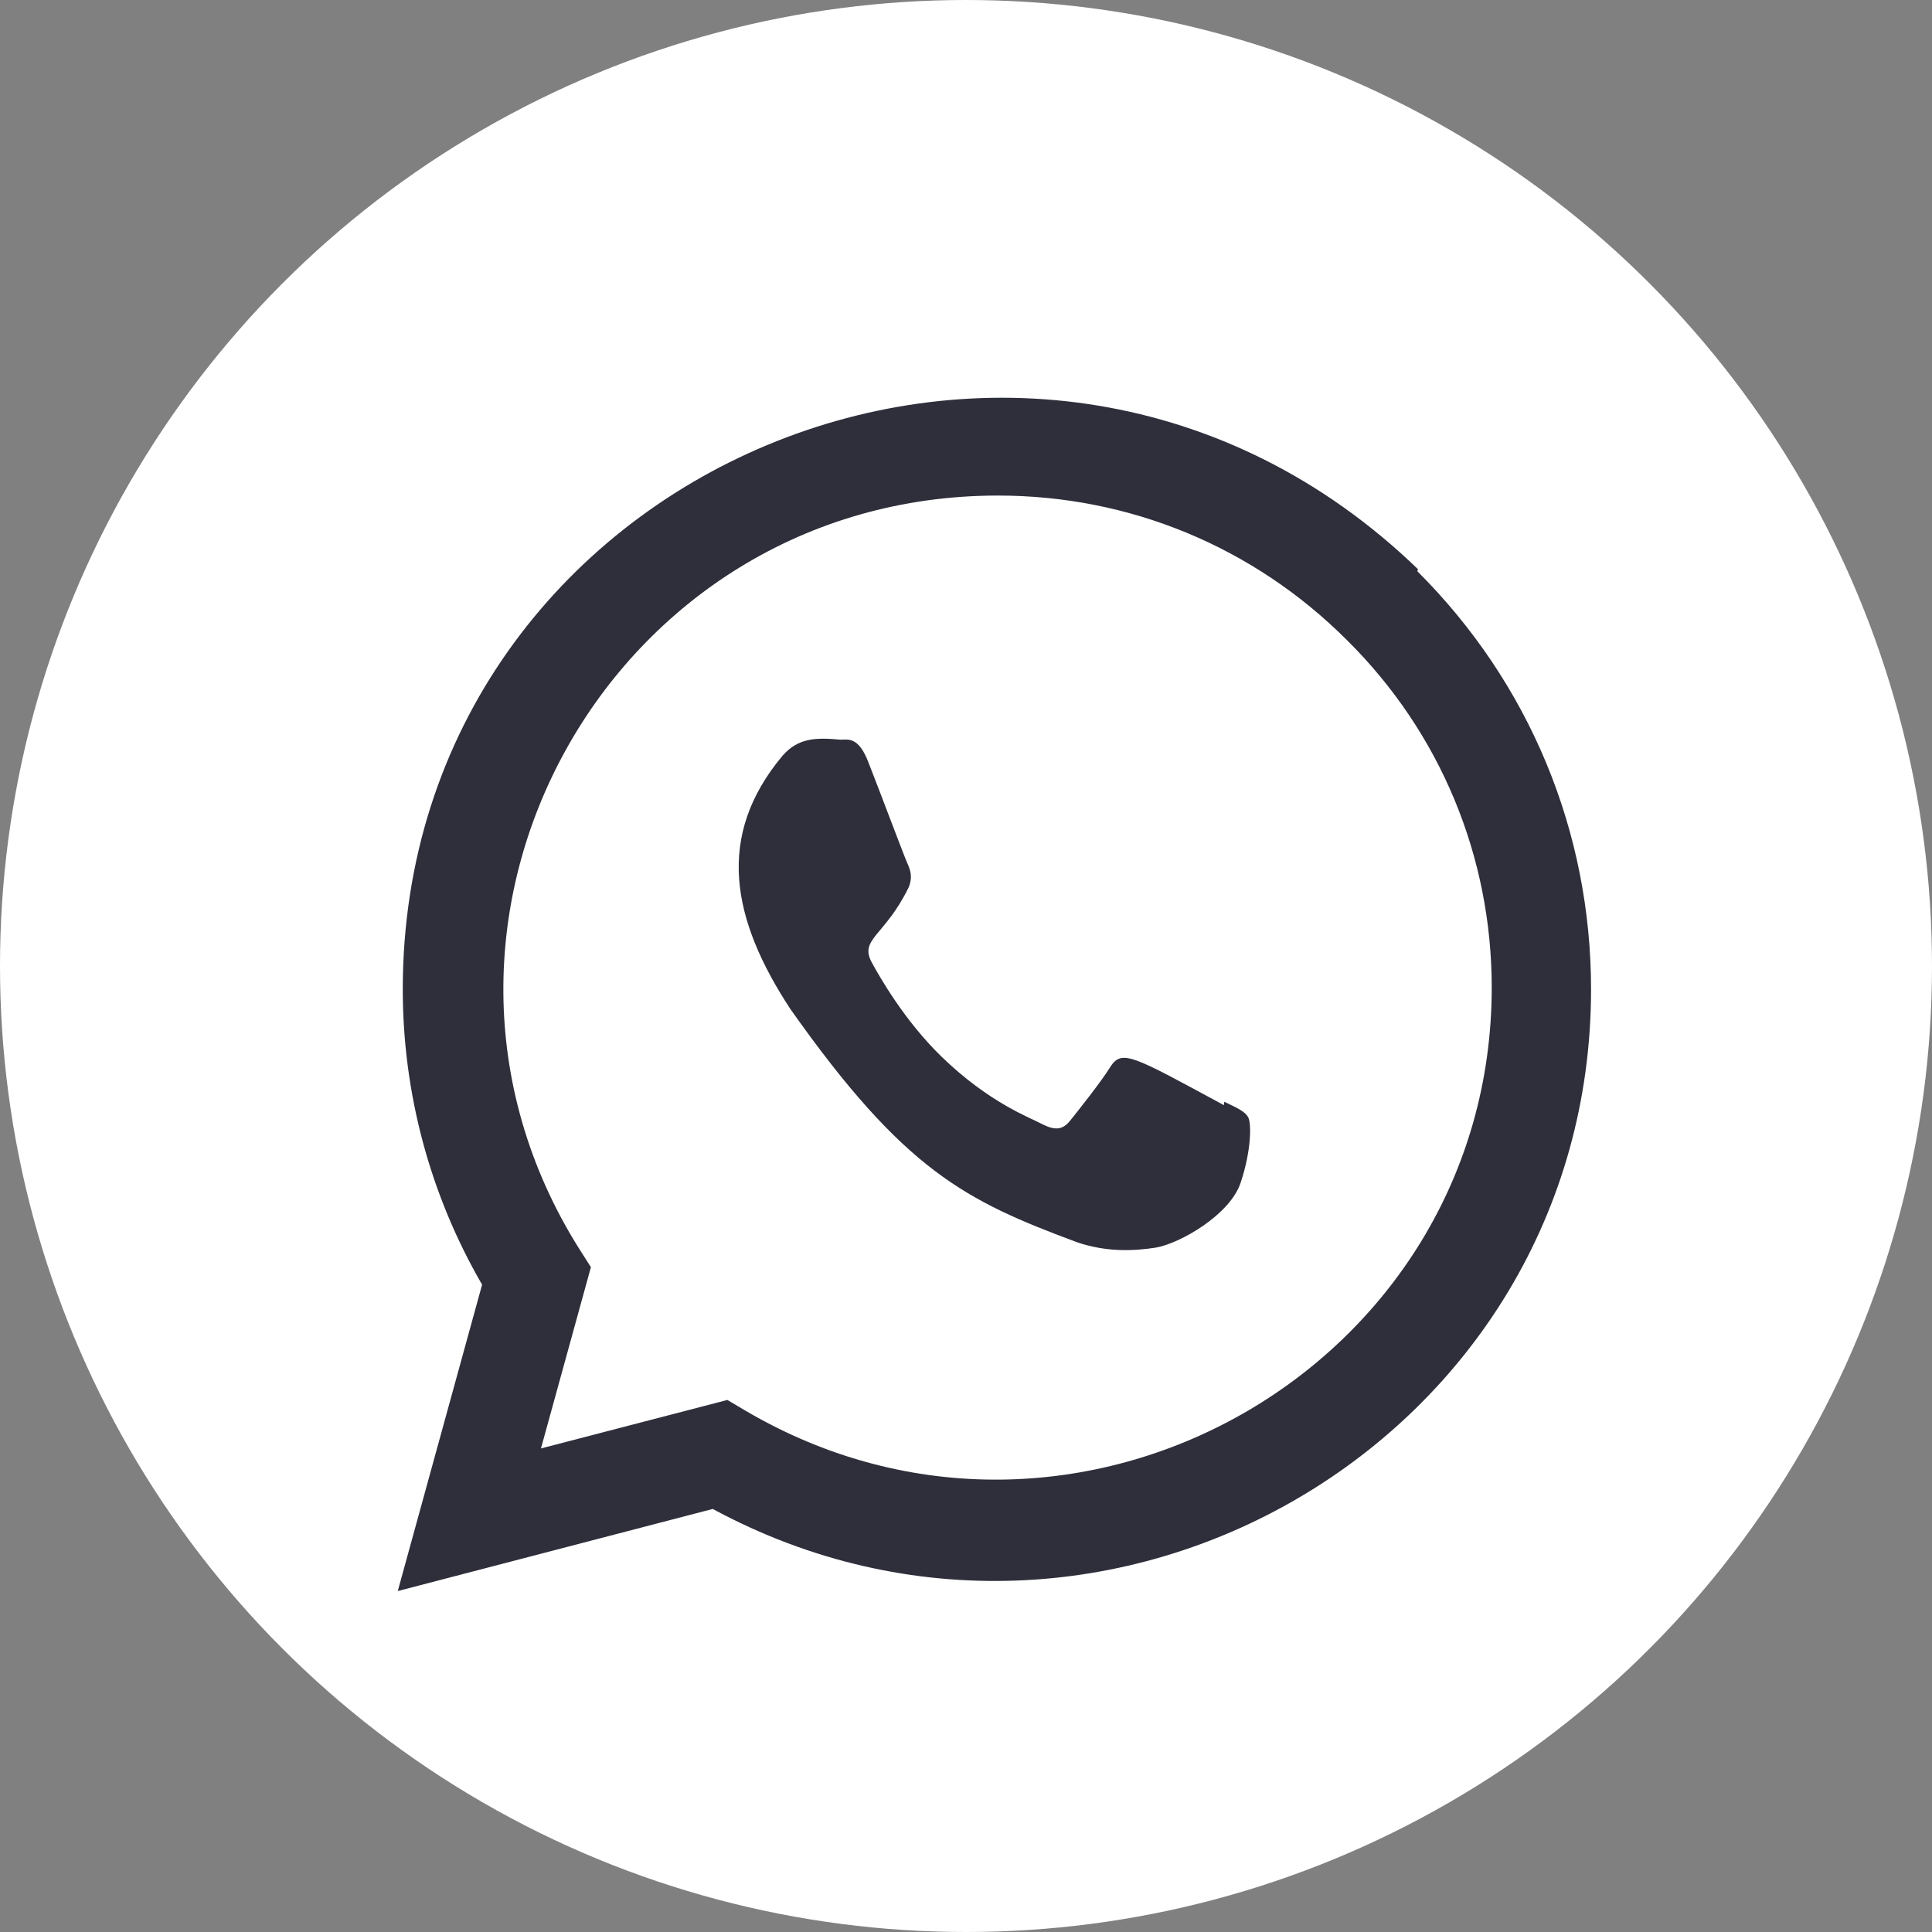 <svg width="34" height="34" viewBox="0 0 34 34" fill="none" xmlns="http://www.w3.org/2000/svg">
<rect x="0" y="0" width="34" height="34" fill="#808080" stroke="none"/>
<circle cx="17" cy="17" r="17" fill="white"/>
<path d="M21.545 19.389L21.539 19.449C19.909 18.569 19.738 18.452 19.528 18.794C19.382 19.031 18.957 19.568 18.828 19.727C18.699 19.884 18.57 19.896 18.35 19.787C18.127 19.667 17.414 19.414 16.569 18.595C15.911 17.956 15.469 17.173 15.339 16.932C15.121 16.526 15.576 16.468 15.989 15.62C16.063 15.451 16.026 15.319 15.971 15.199C15.915 15.078 15.473 13.898 15.287 13.427C15.11 12.958 14.927 13.017 14.79 13.017C14.363 12.977 14.051 12.984 13.776 13.294C12.579 14.719 12.881 16.188 13.905 17.751C15.916 20.604 16.988 21.129 18.947 21.859C19.476 22.041 19.959 22.015 20.34 21.956C20.766 21.883 21.65 21.377 21.834 20.811C22.023 20.244 22.023 19.774 21.968 19.666C21.913 19.558 21.768 19.497 21.545 19.389Z" fill="#2E2F3B"/>
<path d="M24.955 10.018C18.227 3.514 7.093 8.231 7.088 17.407C7.088 19.241 7.569 21.029 8.484 22.608L7 28L12.543 26.555C19.46 30.291 27.997 25.329 28 17.412C28 14.633 26.915 12.018 24.942 10.052L24.955 10.018ZM26.252 17.383C26.247 24.062 18.915 28.233 13.116 24.824L12.801 24.637L9.52 25.49L10.399 22.3L10.19 21.972C6.582 16.228 10.727 8.721 17.563 8.721C19.885 8.721 22.065 9.626 23.706 11.267C25.347 12.893 26.252 15.073 26.252 17.383Z" fill="#2E2F3B"/>
</svg>
